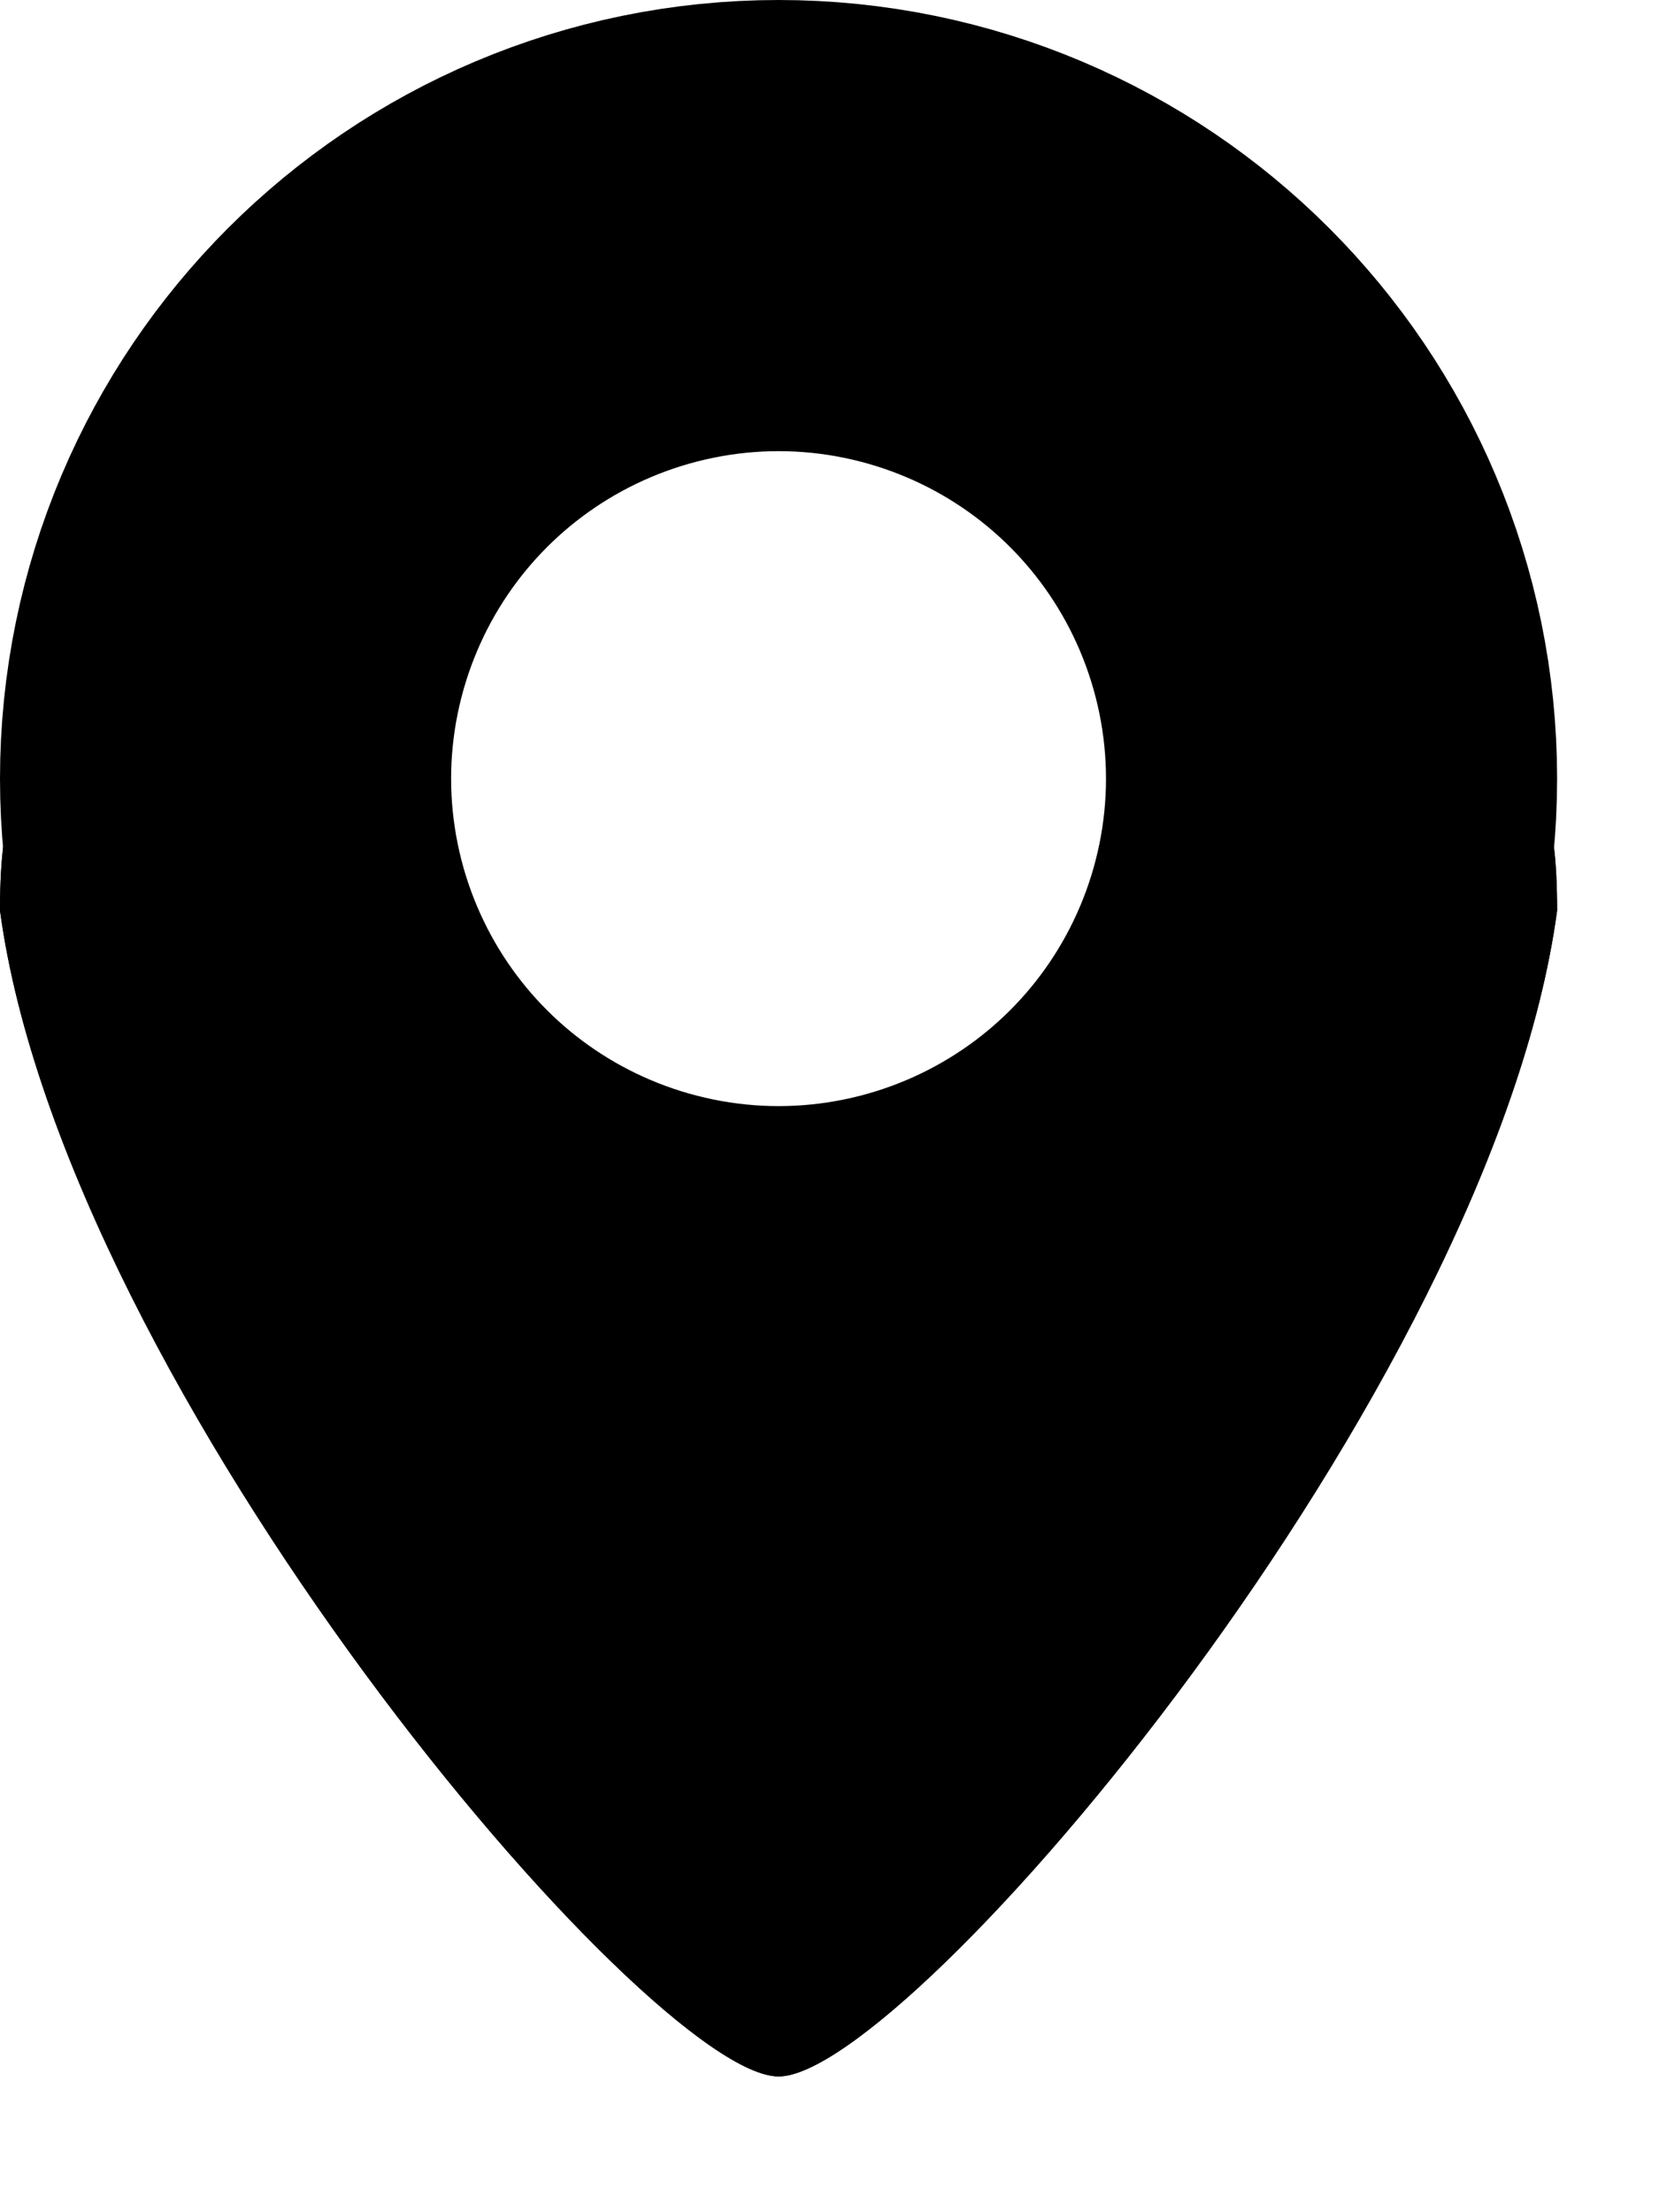 <svg width="12" height="16" viewBox="0 0 12 16" fill="none" xmlns="http://www.w3.org/2000/svg">
<path d="M7.263 5.632C7.263 6.533 6.533 7.263 5.632 7.263C4.731 7.263 4 6.533 4 5.632C4 4.731 4.731 4 5.632 4C6.533 4 7.263 4.731 7.263 5.632Z" stroke="black" stroke-width="8"/>
<path d="M11.263 6.586C10.794 10.058 6.57 15.018 5.632 15.018C4.693 15.018 0.469 10.058 0 6.586C0 3.298 2.521 9.562 5.632 9.562C8.742 9.562 11.263 3.298 11.263 6.586Z" fill="black"/>
<path d="M11.263 6.586C10.794 10.058 6.57 15.018 5.632 15.018C4.693 15.018 0.469 10.058 0 6.586C0 3.298 2.521 9.562 5.632 9.562C8.742 9.562 11.263 3.298 11.263 6.586Z" fill="black"/>
</svg>

